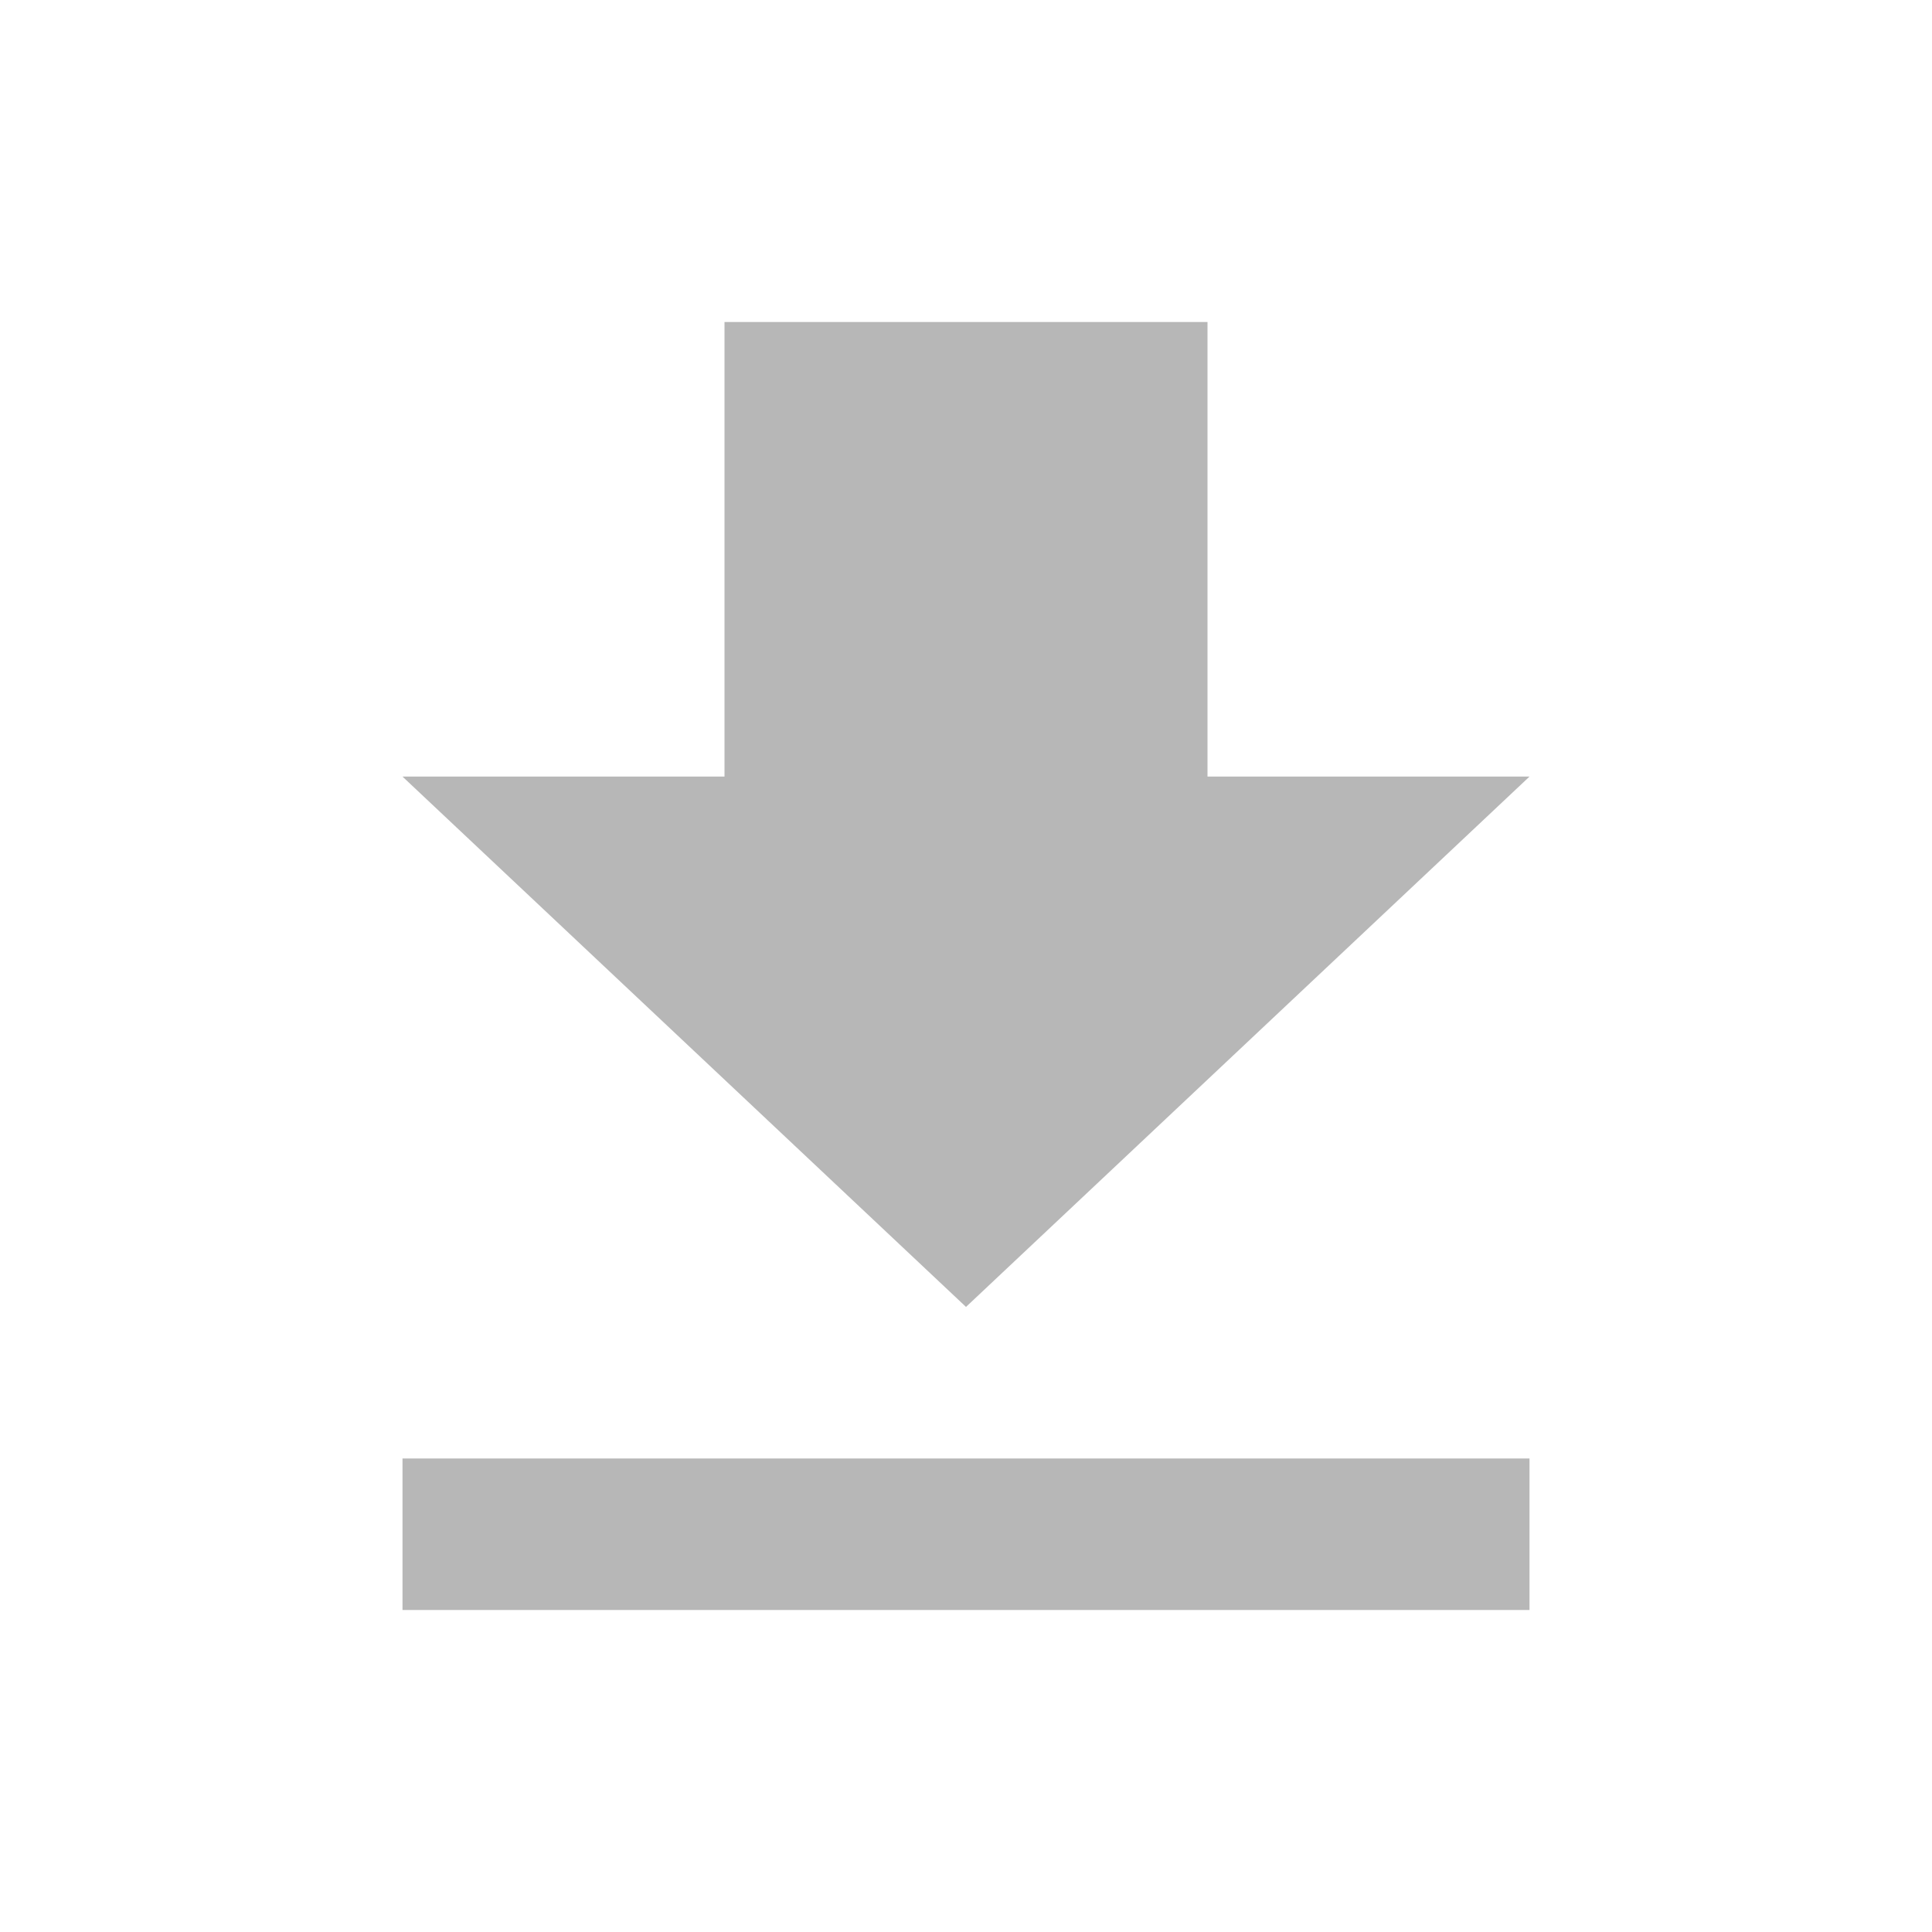 <svg width="24" height="24" viewBox="0 0 24 24" xmlns="http://www.w3.org/2000/svg">
    <g fill="none" fill-rule="evenodd">
        <path d="M0 0h24v24H0z"/>
        <path d="M19 18.118V20H5v-1.882h14zM15 4v5.647h4l-7 6.588-7-6.588h4V4h6z" fill="#B7B7B7"/>
    </g>
</svg>
